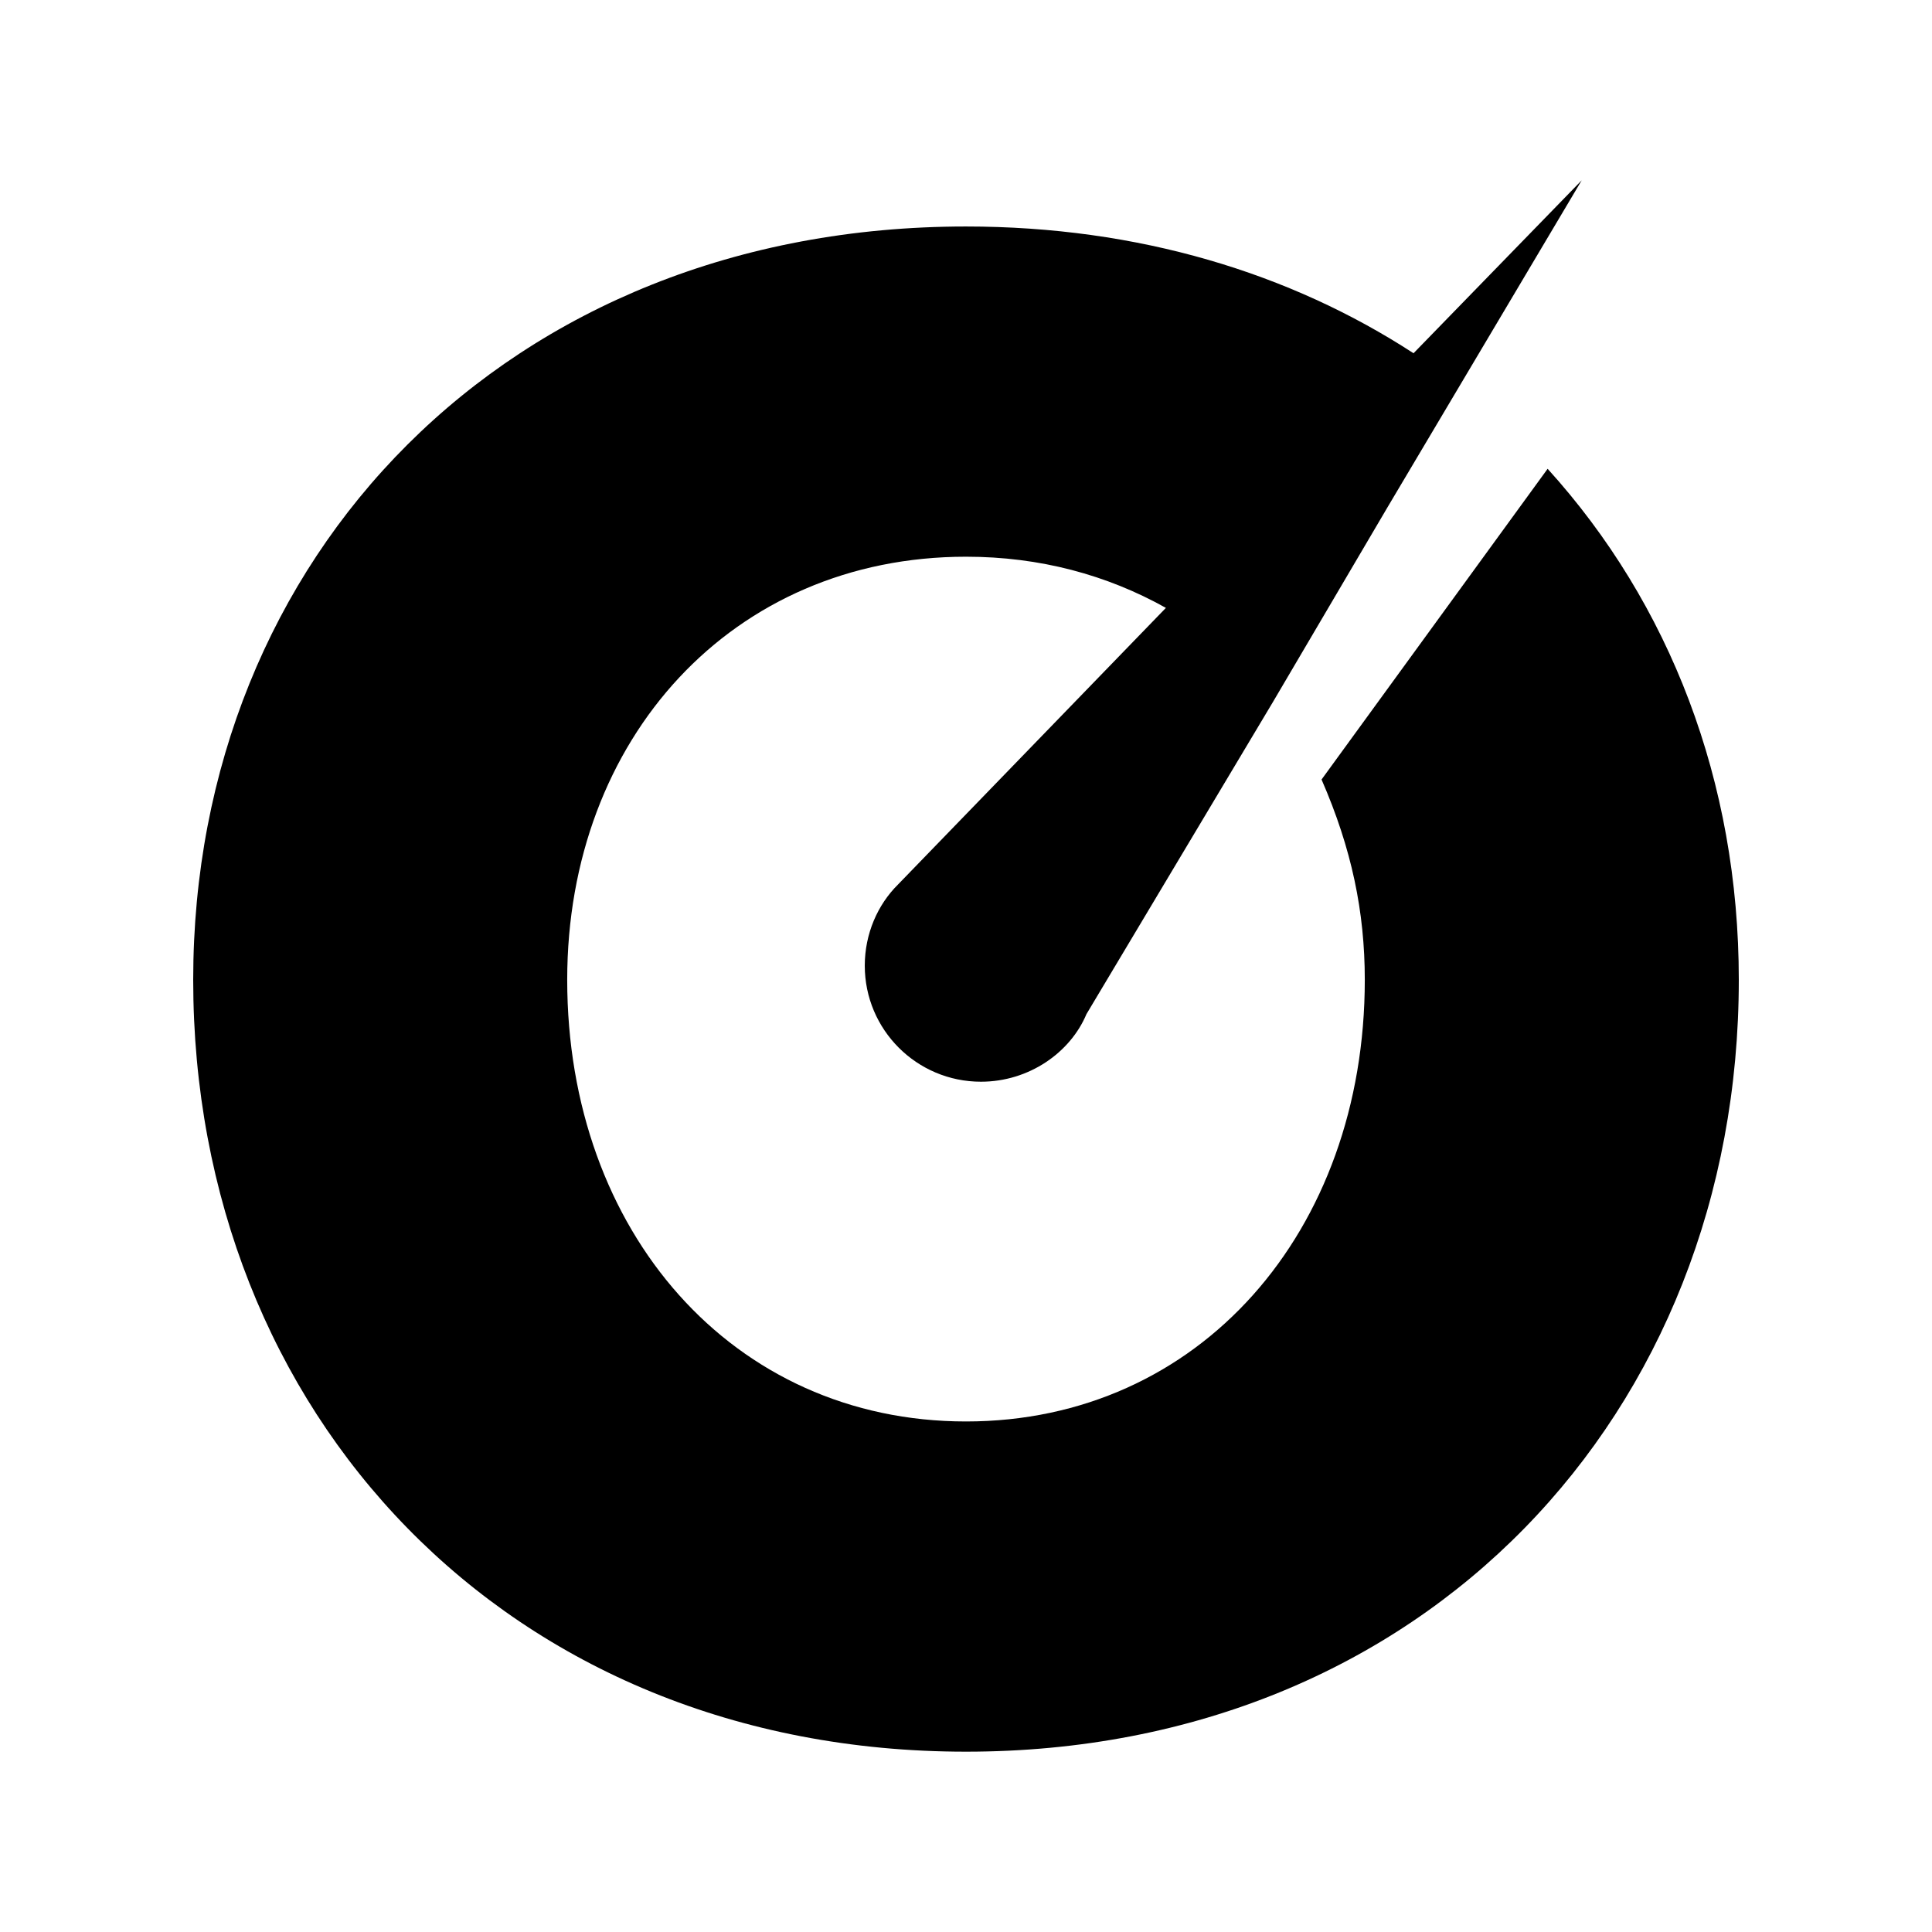 <?xml version="1.0" encoding="UTF-8" standalone="no"?>
<svg viewBox="0 0 150 150" version="1.1" xmlns="http://www.w3.org/2000/svg" xmlns:xlink="http://www.w3.org/1999/xlink">
  <title>logo_single</title>
  <path d="M44.038,76.072 C44.038,95.62 56.872,110.362 75,110.362 C93.128,110.362 105.962,95.62 105.962,76.072 C105.962,70.799 104.947,65.894 102.605,60.522 L120.157,36.397 C129.641,46.86 135,60.674 135,76.072 C135,109.721 110.615,136 75,136 C39.385,136 15,109.721 15,76.072 C15,43.223 39.385,17.585 75,17.585 C88.39,17.585 100.193,21.209 109.746,27.426 L122.803,14 L107.723,39.39 L98.854,54.463 L84.351,78.737 C83.104,81.715 79.898,83.984 76.161,83.984 C71.18,83.984 67.141,79.95 67.141,74.974 C67.141,72.486 68.15,70.233 69.711,68.683 L90.52,47.196 C85.942,44.635 80.735,43.223 75,43.223 C56.872,43.223 44.038,57.325 44.038,76.072 Z" id="logo_single" fill="$fill" fill-rule="evenodd"></path>
</svg>
